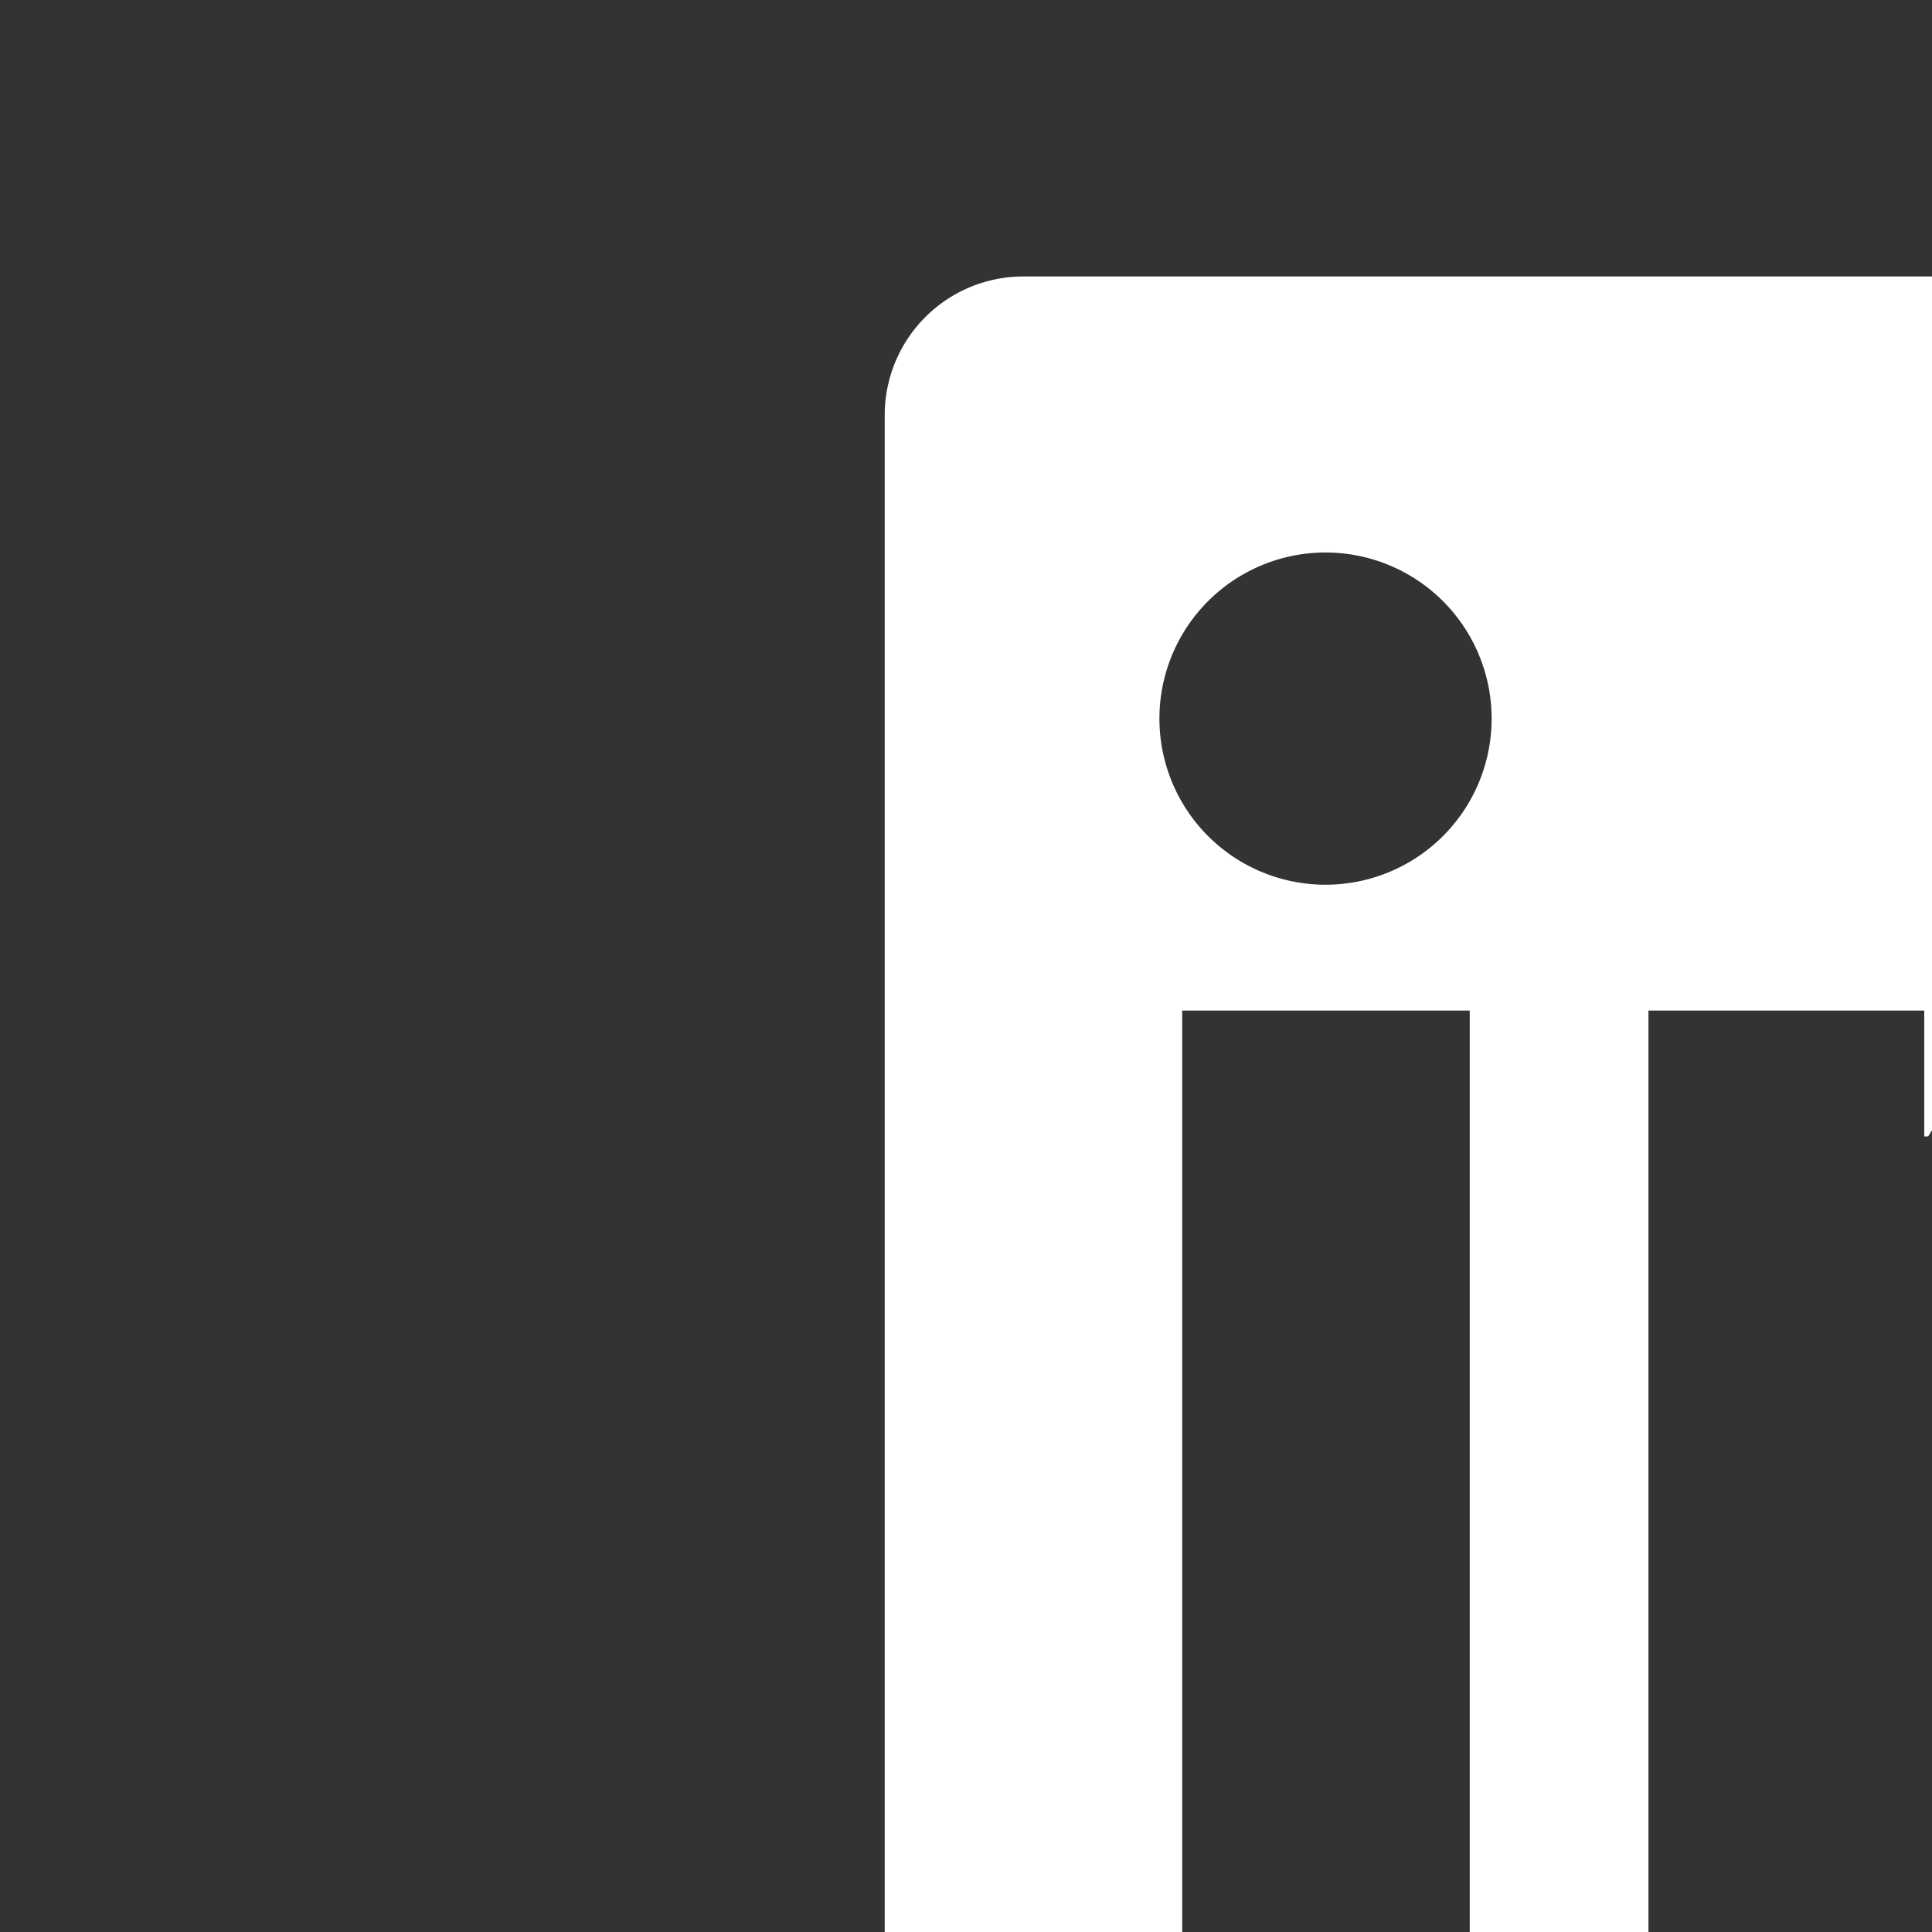 <svg xmlns="http://www.w3.org/2000/svg" width="8.735" height="8.735" viewBox="0 0 8.735 8.735">
  <rect x="0" y="0" width="8.735" height="8.735" fill="#333333" stroke="none"/>
  <path id="Icon_awesome-linkedin" data-name="Icon awesome-linkedin" d="M8.111,2.25H.622A.627.627,0,0,0,0,2.88v7.475a.627.627,0,0,0,.622.63H8.111a.628.628,0,0,0,.624-.63V2.88A.628.628,0,0,0,8.111,2.25ZM2.64,9.737H1.345V5.569h1.3V9.737ZM1.993,5a.751.751,0,1,1,.751-.751A.751.751,0,0,1,1.993,5Zm5.5,4.738H6.2V7.709c0-.484-.01-1.106-.673-1.106s-.778.526-.778,1.07V9.737H3.453V5.569H4.7v.569h.018a1.364,1.364,0,0,1,1.226-.673c1.31,0,1.554.864,1.554,1.987Z" transform="translate(4px, -1px)" fill="#fff"/>
</svg>
